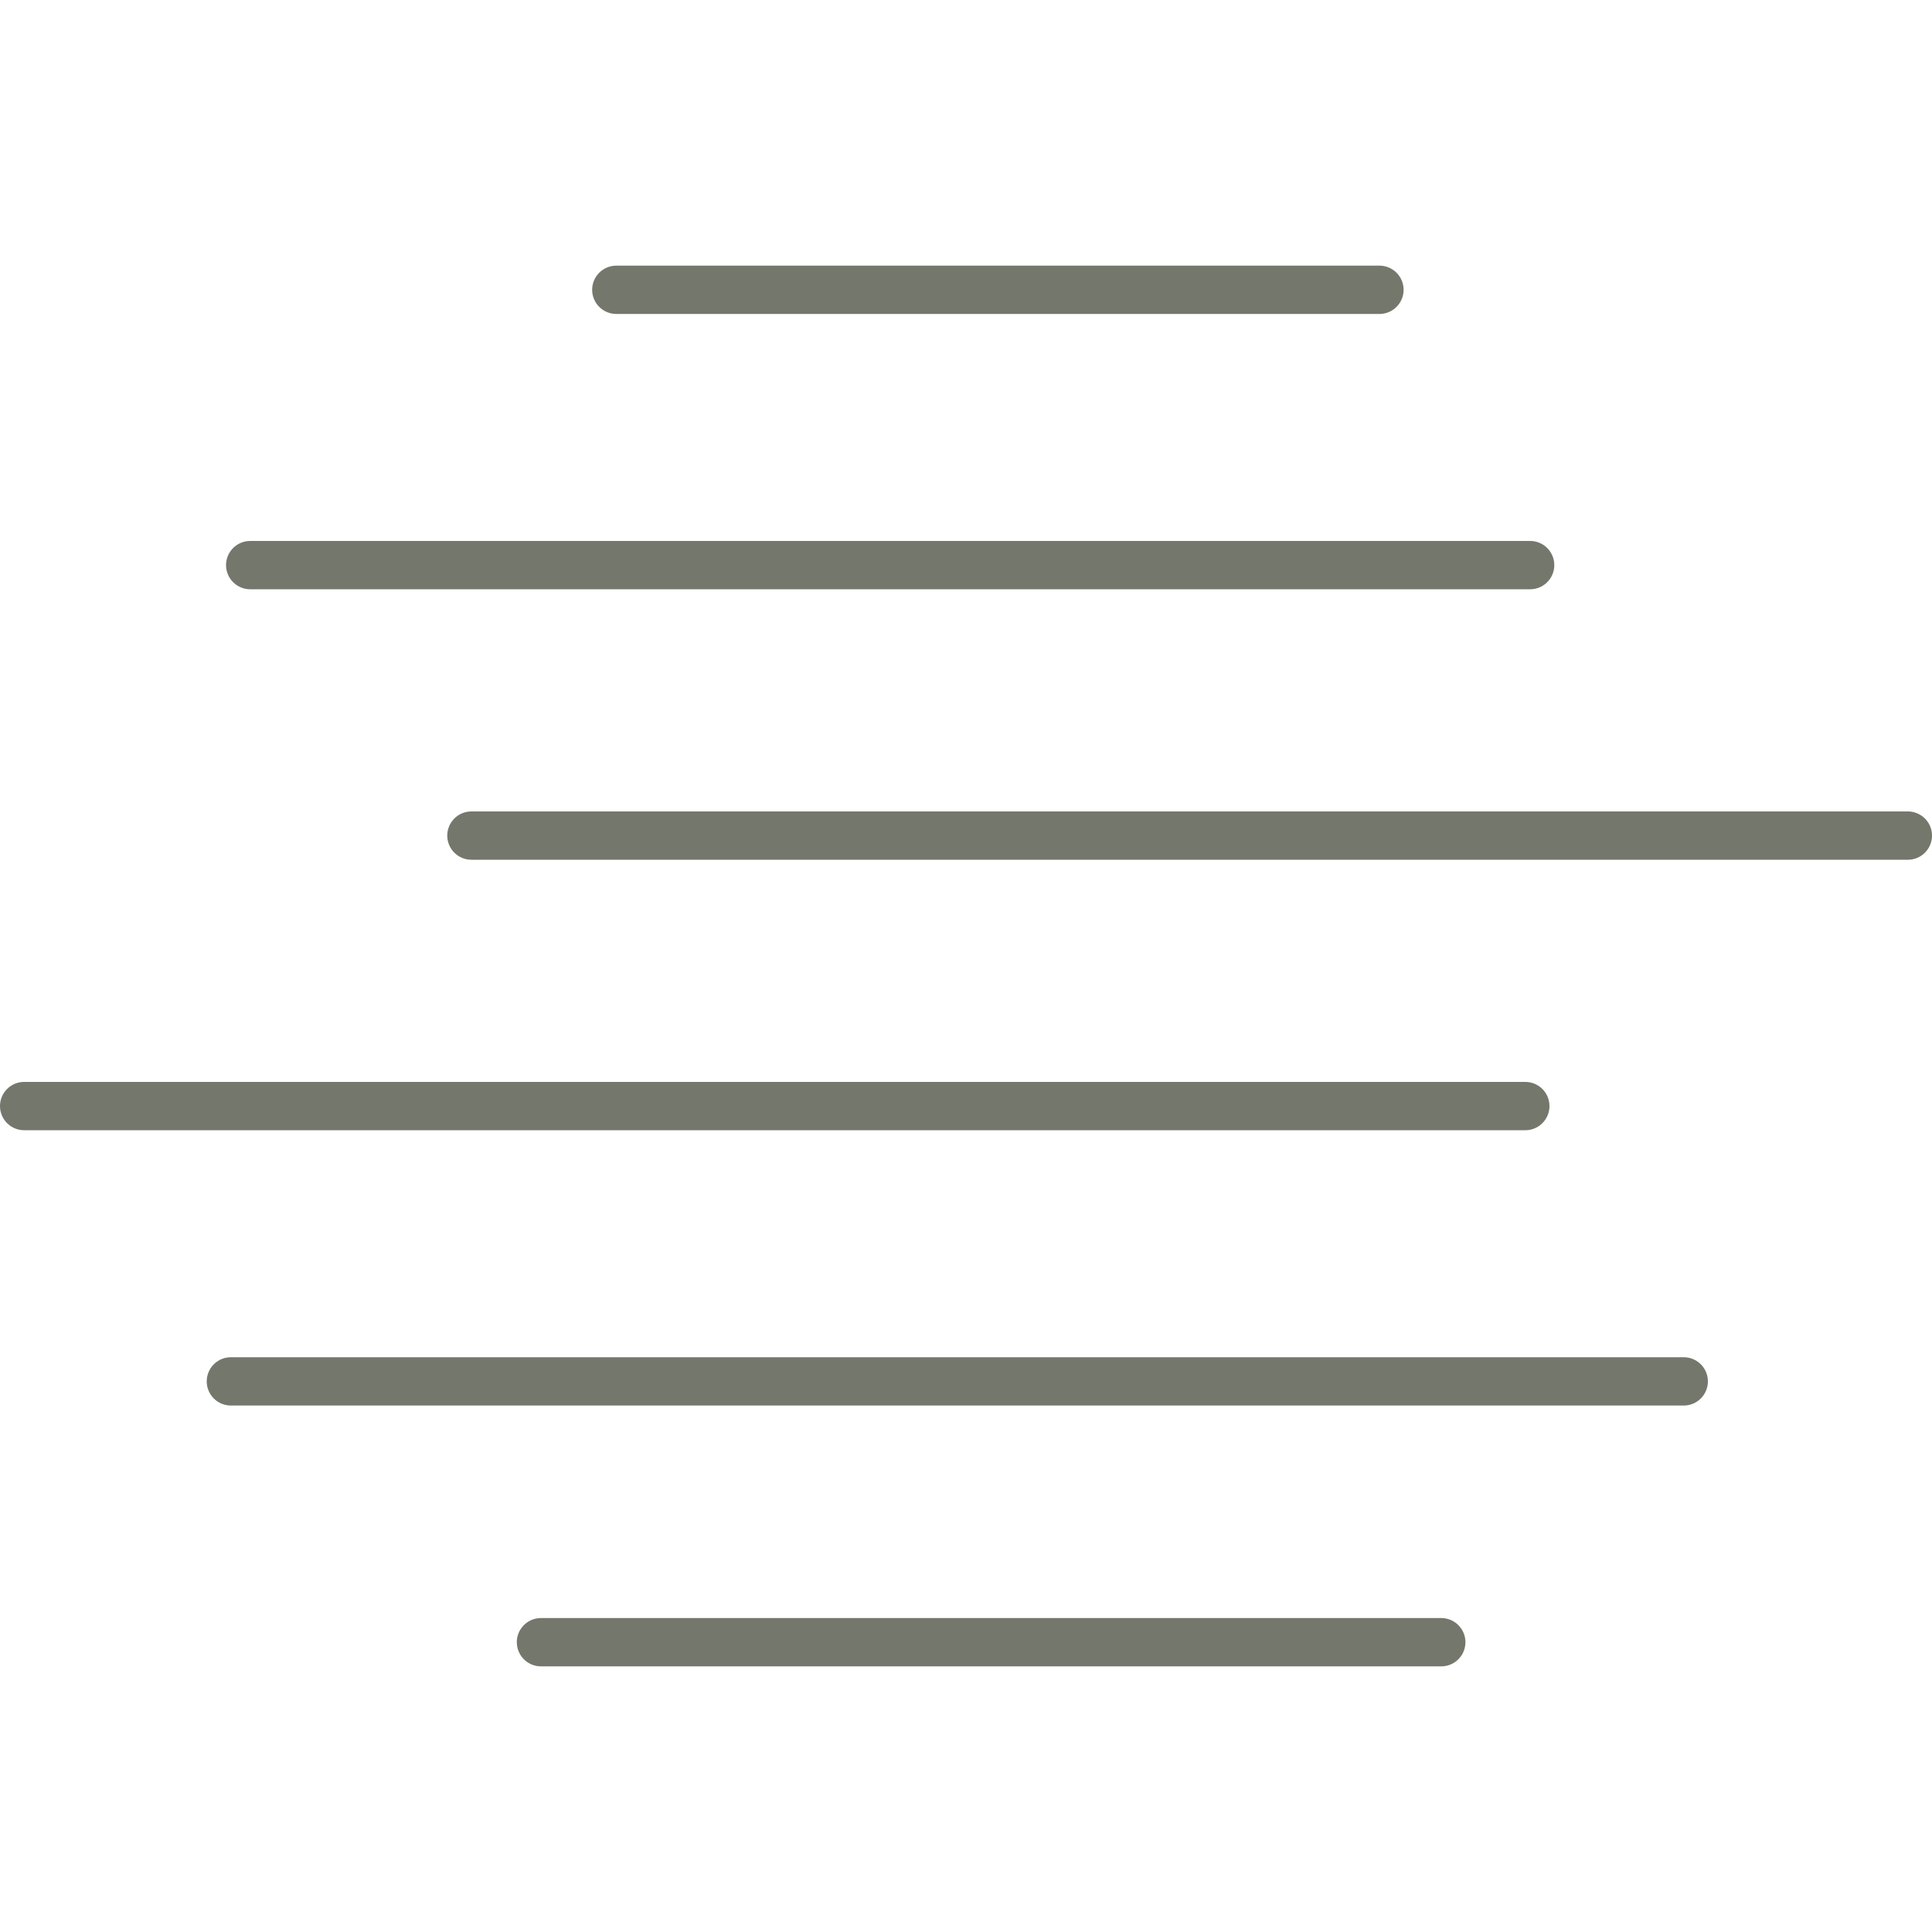 <?xml version="1.0" encoding="utf-8"?>
<!-- Generator: Adobe Illustrator 28.0.0, SVG Export Plug-In . SVG Version: 6.00 Build 0)  -->
<svg version="1.1" id="50n" xmlns="http://www.w3.org/2000/svg" xmlns:xlink="http://www.w3.org/1999/xlink" x="0px"
	y="0px" viewBox="0 0 200 200" style="enable-background:new 0 0 200 200;" xml:space="preserve">
	<style type="text/css">
		.st0 {
			fill: none;
			stroke: #74776B;
			stroke-width: 5;
			stroke-linecap: round;
			stroke-linejoin: bevel;
		}
	</style>
	<g id="c">
		<line class="st0" x1="63.8" y1="30" x2="142.8" y2="30" />
		<line class="st0" x1="158.4" y1="58.5" x2="25.9" y2="58.5" />
		<line class="st0" x1="48.8" y1="86.5" x2="197.5" y2="86.5" />
		<line class="st0" x1="157.9" y1="114.5" x2="2.5" y2="114.5" />
		<line class="st0" x1="23.9" y1="143" x2="174.3" y2="143" />
		<line class="st0" x1="56" y1="170" x2="149.2" y2="170" />
	</g>
</svg>